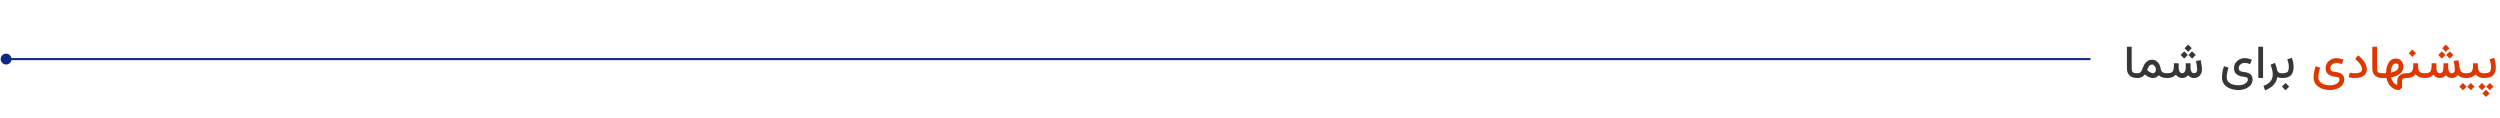 <svg width="1227" height="58" viewBox="0 0 1227 58" fill="none" xmlns="http://www.w3.org/2000/svg">
<path d="M5.667 29C5.667 27.527 4.473 26.333 3 26.333C1.527 26.333 0.333 27.527 0.333 29C0.333 30.473 1.527 31.667 3 31.667C4.473 31.667 5.667 30.473 5.667 29ZM1026 28.5L3 28.5V29.5L1026 29.5V28.5Z" fill="#0E2984"/>
<path d="M1046.24 22.93V33.418C1046.24 34.363 1046.38 35 1046.65 35.328C1046.99 35.742 1047.82 35.949 1049.12 35.949V38.293C1047.24 38.293 1045.85 37.797 1044.96 36.805C1044.25 35.992 1043.89 34.863 1043.89 33.418V22.93H1046.24ZM1049.12 35.949C1049.68 35.949 1050.09 35.848 1050.36 35.645C1050.64 35.441 1050.92 35.043 1051.21 34.449C1051.41 34.027 1051.61 33.559 1051.79 33.043C1051.97 32.543 1052.19 32.082 1052.45 31.66C1052.71 31.238 1053.01 30.848 1053.36 30.488C1053.72 30.121 1054.14 29.836 1054.63 29.633C1055.12 29.422 1055.65 29.316 1056.21 29.316C1057.01 29.316 1057.72 29.539 1058.36 29.984C1058.99 30.43 1059.47 30.973 1059.8 31.613C1060.13 32.254 1060.34 32.934 1060.43 33.652C1060.5 34.223 1060.69 34.707 1061 35.105C1061.46 35.668 1062.33 35.949 1063.63 35.949V38.293C1061.81 38.293 1060.43 37.84 1059.5 36.934C1058.76 37.84 1057.83 38.293 1056.71 38.293C1056.01 38.293 1055.31 38.129 1054.61 37.801C1053.91 37.473 1053.27 37.051 1052.7 36.535C1051.84 37.707 1050.64 38.293 1049.12 38.293C1048.8 38.293 1048.53 38.18 1048.3 37.953C1048.07 37.719 1047.95 37.441 1047.95 37.121C1047.95 36.801 1048.07 36.527 1048.3 36.301C1048.53 36.066 1048.8 35.949 1049.12 35.949ZM1053.81 34.32C1054.14 34.734 1054.61 35.109 1055.21 35.445C1055.82 35.781 1056.32 35.949 1056.71 35.949C1057.04 35.949 1057.36 35.785 1057.66 35.457C1057.97 35.129 1058.12 34.719 1058.12 34.227C1058.12 33.547 1057.92 32.949 1057.51 32.434C1057.11 31.918 1056.68 31.66 1056.21 31.66C1055.27 31.66 1054.54 32.391 1054 33.852L1053.81 34.32ZM1072.16 23.656L1073.94 21.875L1075.72 23.656L1073.94 25.438L1072.16 23.656ZM1074.11 26.984L1075.89 25.203L1077.67 26.984L1075.89 28.766L1074.11 26.984ZM1070.23 26.984L1072.01 25.203L1073.79 26.984L1072.01 28.766L1070.23 26.984ZM1063.63 35.949C1064.32 35.949 1064.88 35.887 1065.3 35.762C1065.73 35.637 1066.07 35.426 1066.31 35.129C1066.74 34.598 1066.96 33.535 1066.96 31.941V31.039H1069.3V32.902C1069.3 34.098 1069.52 34.953 1069.96 35.469C1070.23 35.789 1070.59 35.949 1071.04 35.949C1071.48 35.949 1071.84 35.789 1072.11 35.469C1072.55 34.953 1072.77 34.098 1072.77 32.902V31.039H1075.11V32.902C1075.11 34.098 1075.33 34.953 1075.77 35.469C1076.04 35.789 1076.4 35.949 1076.85 35.949C1077.38 35.949 1077.77 35.766 1078.02 35.398C1078.27 35.047 1078.39 34.574 1078.39 33.98C1078.39 33.746 1078.37 33.477 1078.32 33.172L1077.82 29.902L1080.14 29.551L1080.64 32.82C1080.71 33.219 1080.74 33.605 1080.74 33.98C1080.74 35.152 1080.42 36.137 1079.78 36.934C1079.04 37.84 1078.06 38.293 1076.85 38.293C1076.27 38.293 1075.73 38.172 1075.22 37.93C1074.71 37.68 1074.29 37.348 1073.94 36.934C1073.6 37.348 1073.17 37.68 1072.66 37.93C1072.16 38.172 1071.61 38.293 1071.04 38.293C1070.38 38.293 1069.78 38.145 1069.23 37.848C1068.69 37.551 1068.25 37.152 1067.92 36.652C1066.97 37.746 1065.54 38.293 1063.63 38.293C1063.31 38.293 1063.04 38.18 1062.81 37.953C1062.57 37.719 1062.46 37.441 1062.46 37.121C1062.46 36.801 1062.57 36.527 1062.81 36.301C1063.04 36.066 1063.31 35.949 1063.63 35.949ZM1105.22 29.328L1104.35 31.508L1103.73 31.262C1103.06 30.996 1102.43 30.863 1101.86 30.863C1100.93 30.863 1100.18 31.121 1099.62 31.637C1099.05 32.152 1098.77 32.762 1098.77 33.465C1098.77 33.746 1098.81 33.988 1098.89 34.191C1098.97 34.387 1099.07 34.551 1099.2 34.684C1099.33 34.809 1099.52 34.914 1099.76 35C1100 35.086 1100.25 35.156 1100.5 35.211C1100.75 35.258 1101.09 35.305 1101.49 35.352C1101.88 35.398 1102.22 35.457 1102.54 35.527C1102.85 35.598 1103.2 35.719 1103.6 35.891C1104 36.062 1104.33 36.273 1104.6 36.523C1104.87 36.773 1105.1 37.113 1105.29 37.543C1105.48 37.965 1105.58 38.453 1105.58 39.008C1105.58 39.688 1105.44 40.316 1105.16 40.895C1104.89 41.48 1104.52 41.969 1104.06 42.359C1103.61 42.758 1103.08 43.098 1102.48 43.379C1101.88 43.66 1101.27 43.863 1100.62 43.988C1099.98 44.121 1099.34 44.188 1098.7 44.188C1097.82 44.188 1096.98 44.105 1096.17 43.941C1095.37 43.777 1094.62 43.523 1093.93 43.18C1093.25 42.844 1092.65 42.434 1092.14 41.949C1091.64 41.473 1091.25 40.898 1090.96 40.227C1090.68 39.562 1090.54 38.84 1090.54 38.059C1090.54 36.41 1090.82 34.695 1091.4 32.914L1091.53 32.504L1093.76 33.207L1093.63 33.617C1093.13 35.188 1092.88 36.668 1092.88 38.059C1092.88 39.168 1093.38 40.074 1094.39 40.777C1095.4 41.488 1096.84 41.844 1098.7 41.844C1100.02 41.844 1101.11 41.562 1101.96 41C1102.81 40.438 1103.24 39.773 1103.24 39.008C1103.24 38.523 1103.12 38.207 1102.88 38.059C1102.63 37.91 1102.08 37.781 1101.21 37.672C1100.92 37.633 1100.66 37.594 1100.43 37.555C1100.19 37.516 1099.9 37.449 1099.56 37.355C1099.21 37.254 1098.91 37.141 1098.63 37.016C1098.37 36.891 1098.09 36.719 1097.8 36.5C1097.51 36.281 1097.27 36.039 1097.09 35.773C1096.9 35.5 1096.74 35.168 1096.62 34.777C1096.49 34.379 1096.43 33.941 1096.43 33.465C1096.43 32.066 1096.95 30.895 1098 29.949C1099.05 28.996 1100.34 28.52 1101.86 28.52C1102.72 28.52 1103.64 28.707 1104.6 29.082L1105.22 29.328ZM1110.71 38.258H1108.37V22.953H1110.71V38.258ZM1114.38 31.742L1116.56 30.875C1117.09 32.195 1117.45 33.406 1117.64 34.508C1117.79 34.891 1117.95 35.176 1118.11 35.363C1118.27 35.551 1118.52 35.695 1118.85 35.797C1119.18 35.898 1119.63 35.949 1120.21 35.949V38.293C1119.25 38.293 1118.41 38.133 1117.71 37.812C1117.48 39.297 1116.85 40.594 1115.84 41.703C1114.83 42.812 1113.45 43.688 1111.7 44.328L1110.9 42.125C1112.54 41.531 1113.7 40.77 1114.41 39.84C1115.12 38.918 1115.47 37.793 1115.47 36.465C1115.47 35.129 1115.11 33.555 1114.38 31.742ZM1119.97 42.512L1121.75 40.73L1123.54 42.512L1121.75 44.293L1119.97 42.512ZM1120.21 35.949C1120.84 35.949 1121.39 35.875 1121.85 35.727C1122.31 35.578 1122.61 35.418 1122.76 35.246C1123.16 34.77 1123.36 33.957 1123.36 32.809C1123.36 31.785 1123.12 30.547 1122.64 29.094L1124.87 28.367C1125.43 30.031 1125.7 31.512 1125.7 32.809C1125.7 34.527 1125.32 35.84 1124.57 36.746C1123.7 37.777 1122.25 38.293 1120.21 38.293C1119.89 38.293 1119.61 38.18 1119.39 37.953C1119.15 37.719 1119.04 37.441 1119.04 37.121C1119.04 36.801 1119.15 36.527 1119.39 36.301C1119.61 36.066 1119.89 35.949 1120.21 35.949Z" fill="#363636"/>
<path d="M1150.2 29.328L1149.33 31.508L1148.71 31.262C1148.04 30.996 1147.41 30.863 1146.83 30.863C1145.9 30.863 1145.16 31.121 1144.59 31.637C1144.03 32.152 1143.75 32.762 1143.75 33.465C1143.75 33.746 1143.79 33.988 1143.87 34.191C1143.95 34.387 1144.05 34.551 1144.17 34.684C1144.3 34.809 1144.49 34.914 1144.73 35C1144.98 35.086 1145.22 35.156 1145.47 35.211C1145.73 35.258 1146.06 35.305 1146.47 35.352C1146.85 35.398 1147.2 35.457 1147.51 35.527C1147.82 35.598 1148.18 35.719 1148.58 35.891C1148.98 36.062 1149.31 36.273 1149.57 36.523C1149.85 36.773 1150.08 37.113 1150.27 37.543C1150.46 37.965 1150.56 38.453 1150.56 39.008C1150.56 39.688 1150.42 40.316 1150.14 40.895C1149.86 41.48 1149.5 41.969 1149.04 42.359C1148.58 42.758 1148.05 43.098 1147.45 43.379C1146.86 43.66 1146.24 43.863 1145.6 43.988C1144.96 44.121 1144.32 44.188 1143.68 44.188C1142.8 44.188 1141.95 44.105 1141.15 43.941C1140.34 43.777 1139.6 43.523 1138.91 43.18C1138.22 42.844 1137.62 42.434 1137.12 41.949C1136.62 41.473 1136.22 40.898 1135.93 40.227C1135.65 39.562 1135.51 38.84 1135.51 38.059C1135.51 36.41 1135.8 34.695 1136.38 32.914L1136.51 32.504L1138.73 33.207L1138.61 33.617C1138.11 35.188 1137.86 36.668 1137.86 38.059C1137.86 39.168 1138.36 40.074 1139.37 40.777C1140.38 41.488 1141.81 41.844 1143.68 41.844C1145 41.844 1146.09 41.562 1146.94 41C1147.79 40.438 1148.21 39.773 1148.21 39.008C1148.21 38.523 1148.09 38.207 1147.85 38.059C1147.61 37.91 1147.05 37.781 1146.19 37.672C1145.9 37.633 1145.64 37.594 1145.4 37.555C1145.17 37.516 1144.88 37.449 1144.54 37.355C1144.19 37.254 1143.88 37.141 1143.61 37.016C1143.34 36.891 1143.07 36.719 1142.78 36.5C1142.49 36.281 1142.25 36.039 1142.06 35.773C1141.88 35.5 1141.72 35.168 1141.59 34.777C1141.47 34.379 1141.41 33.941 1141.41 33.465C1141.41 32.066 1141.93 30.895 1142.98 29.949C1144.03 28.996 1145.32 28.52 1146.83 28.52C1147.7 28.52 1148.61 28.707 1149.57 29.082L1150.2 29.328ZM1157.4 27.125C1158.8 28.297 1159.86 29.457 1160.57 30.605C1161.29 31.746 1161.64 32.934 1161.64 34.168C1161.64 34.785 1161.52 35.34 1161.27 35.832C1161.02 36.324 1160.7 36.723 1160.3 37.027C1159.91 37.324 1159.44 37.57 1158.9 37.766C1158.37 37.961 1157.84 38.098 1157.32 38.176C1156.8 38.254 1156.27 38.293 1155.71 38.293C1154.68 38.293 1153.68 38.16 1152.69 37.895L1153.27 35.645C1154.09 35.848 1154.91 35.949 1155.71 35.949C1156.91 35.949 1157.8 35.785 1158.4 35.457C1159 35.121 1159.3 34.691 1159.3 34.168C1159.3 32.559 1158.17 30.805 1155.9 28.906L1157.4 27.125ZM1166.66 22.93V33.418C1166.66 34.363 1166.8 35 1167.07 35.328C1167.41 35.742 1168.24 35.949 1169.54 35.949V38.293C1167.66 38.293 1166.27 37.797 1165.38 36.805C1164.67 35.992 1164.32 34.863 1164.32 33.418V22.93H1166.66ZM1173.41 35.621C1175.95 35.121 1177.22 34.168 1177.22 32.762C1177.22 32.074 1177.12 31.621 1176.91 31.402C1176.71 31.176 1176.38 31.062 1175.92 31.062C1175.26 31.062 1174.7 31.434 1174.24 32.176C1173.78 32.91 1173.5 34.059 1173.41 35.621ZM1177.66 44.176H1177.23C1176.26 44.176 1175.35 43.895 1174.49 43.332C1173.64 42.777 1172.93 42.055 1172.37 41.164C1171.81 40.273 1171.43 39.301 1171.22 38.246C1170.71 38.277 1170.15 38.293 1169.54 38.293C1169.22 38.293 1168.95 38.18 1168.72 37.953C1168.49 37.719 1168.37 37.441 1168.37 37.121C1168.37 36.801 1168.49 36.527 1168.72 36.301C1168.95 36.066 1169.22 35.949 1169.54 35.949C1169.94 35.949 1170.45 35.934 1171.05 35.902C1171.09 35.121 1171.16 34.391 1171.29 33.711C1171.41 33.023 1171.6 32.371 1171.85 31.754C1172.11 31.137 1172.42 30.605 1172.78 30.16C1173.14 29.715 1173.59 29.363 1174.12 29.105C1174.66 28.848 1175.26 28.719 1175.92 28.719C1177 28.719 1177.88 29.09 1178.55 29.832C1179.23 30.574 1179.56 31.551 1179.56 32.762C1179.56 33.473 1179.41 34.125 1179.11 34.719C1178.81 35.312 1178.38 35.82 1177.83 36.242C1177.28 36.664 1176.65 37.02 1175.93 37.309C1175.22 37.598 1174.43 37.82 1173.55 37.977C1173.77 38.922 1174.16 39.734 1174.73 40.414C1175.31 41.094 1175.93 41.531 1176.57 41.727V39.875C1176.57 39.188 1176.7 38.582 1176.94 38.059C1177.19 37.543 1177.53 37.137 1177.96 36.84C1178.39 36.535 1178.86 36.312 1179.39 36.172C1179.91 36.023 1180.48 35.949 1181.1 35.949V38.293C1180.2 38.293 1179.61 38.395 1179.33 38.598C1179.05 38.809 1178.92 39.234 1178.92 39.875V43.086L1177.66 44.176ZM1182.2 26.117L1183.98 24.336L1185.76 26.117L1183.98 27.898L1182.2 26.117ZM1181.1 35.949C1182.29 35.949 1183.13 35.711 1183.61 35.234C1184.15 34.688 1184.43 33.59 1184.43 31.941V31.039H1186.77V31.941C1186.77 33.535 1187.03 34.617 1187.54 35.188C1188.01 35.695 1188.86 35.949 1190.09 35.949V38.293C1188.11 38.293 1186.61 37.699 1185.6 36.512C1184.63 37.699 1183.13 38.293 1181.1 38.293C1180.78 38.293 1180.5 38.18 1180.28 37.953C1180.04 37.719 1179.93 37.441 1179.93 37.121C1179.93 36.801 1180.04 36.527 1180.28 36.301C1180.5 36.066 1180.78 35.949 1181.1 35.949ZM1198.63 23.656L1200.41 21.875L1202.19 23.656L1200.41 25.438L1198.63 23.656ZM1200.57 26.984L1202.36 25.203L1204.14 26.984L1202.36 28.766L1200.57 26.984ZM1196.7 26.984L1198.48 25.203L1200.26 26.984L1198.48 28.766L1196.7 26.984ZM1197.5 35.949C1198.08 35.949 1198.52 35.695 1198.8 35.188C1199.09 34.688 1199.24 33.926 1199.24 32.902V31.039H1201.58V32.902C1201.58 34.082 1201.8 34.938 1202.24 35.469C1202.51 35.789 1202.87 35.949 1203.32 35.949C1203.87 35.949 1204.27 35.75 1204.52 35.352C1204.72 35.023 1204.82 34.566 1204.82 33.98C1204.82 33.355 1204.73 32.543 1204.56 31.543L1204.29 29.902L1206.61 29.551L1206.98 32.023C1207.12 32.898 1207.27 33.609 1207.44 34.156C1207.61 34.695 1207.88 35.109 1208.23 35.398C1208.69 35.766 1209.42 35.949 1210.43 35.949V38.293C1208.62 38.293 1207.26 37.809 1206.34 36.84C1206 37.293 1205.56 37.648 1205.04 37.906C1204.52 38.164 1203.94 38.293 1203.32 38.293C1202.72 38.293 1202.18 38.172 1201.68 37.93C1201.18 37.688 1200.75 37.355 1200.41 36.934C1200.07 37.355 1199.64 37.688 1199.14 37.93C1198.64 38.172 1198.1 38.293 1197.5 38.293C1196.85 38.293 1196.25 38.145 1195.7 37.848C1195.16 37.551 1194.72 37.152 1194.39 36.652C1193.44 37.746 1192.01 38.293 1190.1 38.293C1189.78 38.293 1189.5 38.18 1189.28 37.953C1189.04 37.719 1188.93 37.441 1188.93 37.121C1188.93 36.801 1189.04 36.527 1189.28 36.301C1189.5 36.066 1189.78 35.949 1190.1 35.949C1190.79 35.949 1191.35 35.887 1191.77 35.762C1192.2 35.637 1192.54 35.426 1192.78 35.129C1193.21 34.598 1193.43 33.535 1193.43 31.941V31.039H1195.77V32.902C1195.77 34.098 1195.99 34.953 1196.43 35.469C1196.7 35.789 1197.06 35.949 1197.5 35.949ZM1210.92 42.512L1212.7 40.73L1214.48 42.512L1212.7 44.293L1210.92 42.512ZM1207.04 42.512L1208.82 40.73L1210.61 42.512L1208.82 44.293L1207.04 42.512ZM1210.45 35.949C1211.65 35.949 1212.48 35.711 1212.96 35.234C1213.51 34.688 1213.78 33.59 1213.78 31.941V31.039H1216.12V31.941C1216.12 33.535 1216.38 34.617 1216.9 35.188C1217.37 35.695 1218.21 35.949 1219.44 35.949V38.293C1217.46 38.293 1215.97 37.699 1214.95 36.512C1213.98 37.699 1212.48 38.293 1210.45 38.293C1210.13 38.293 1209.86 38.18 1209.63 37.953C1209.4 37.719 1209.28 37.441 1209.28 37.121C1209.28 36.801 1209.4 36.527 1209.63 36.301C1209.86 36.066 1210.13 35.949 1210.45 35.949ZM1218.33 45.828L1220.11 44.047L1221.89 45.828L1220.11 47.609L1218.33 45.828ZM1220.26 42.5L1222.04 40.719L1223.82 42.5L1222.04 44.281L1220.26 42.5ZM1216.38 42.5L1218.16 40.719L1219.95 42.5L1218.16 44.281L1216.38 42.5ZM1219.45 35.949C1220.09 35.949 1220.63 35.875 1221.09 35.727C1221.55 35.578 1221.86 35.418 1222.01 35.246C1222.41 34.77 1222.61 33.957 1222.61 32.809C1222.61 31.785 1222.37 30.547 1221.89 29.094L1224.12 28.367C1224.67 30.031 1224.95 31.512 1224.95 32.809C1224.95 34.527 1224.57 35.84 1223.81 36.746C1222.95 37.777 1221.49 38.293 1219.45 38.293C1219.13 38.293 1218.86 38.18 1218.63 37.953C1218.4 37.719 1218.28 37.441 1218.28 37.121C1218.28 36.801 1218.4 36.527 1218.63 36.301C1218.86 36.066 1219.13 35.949 1219.45 35.949Z" fill="#DE3800"/>
</svg>
